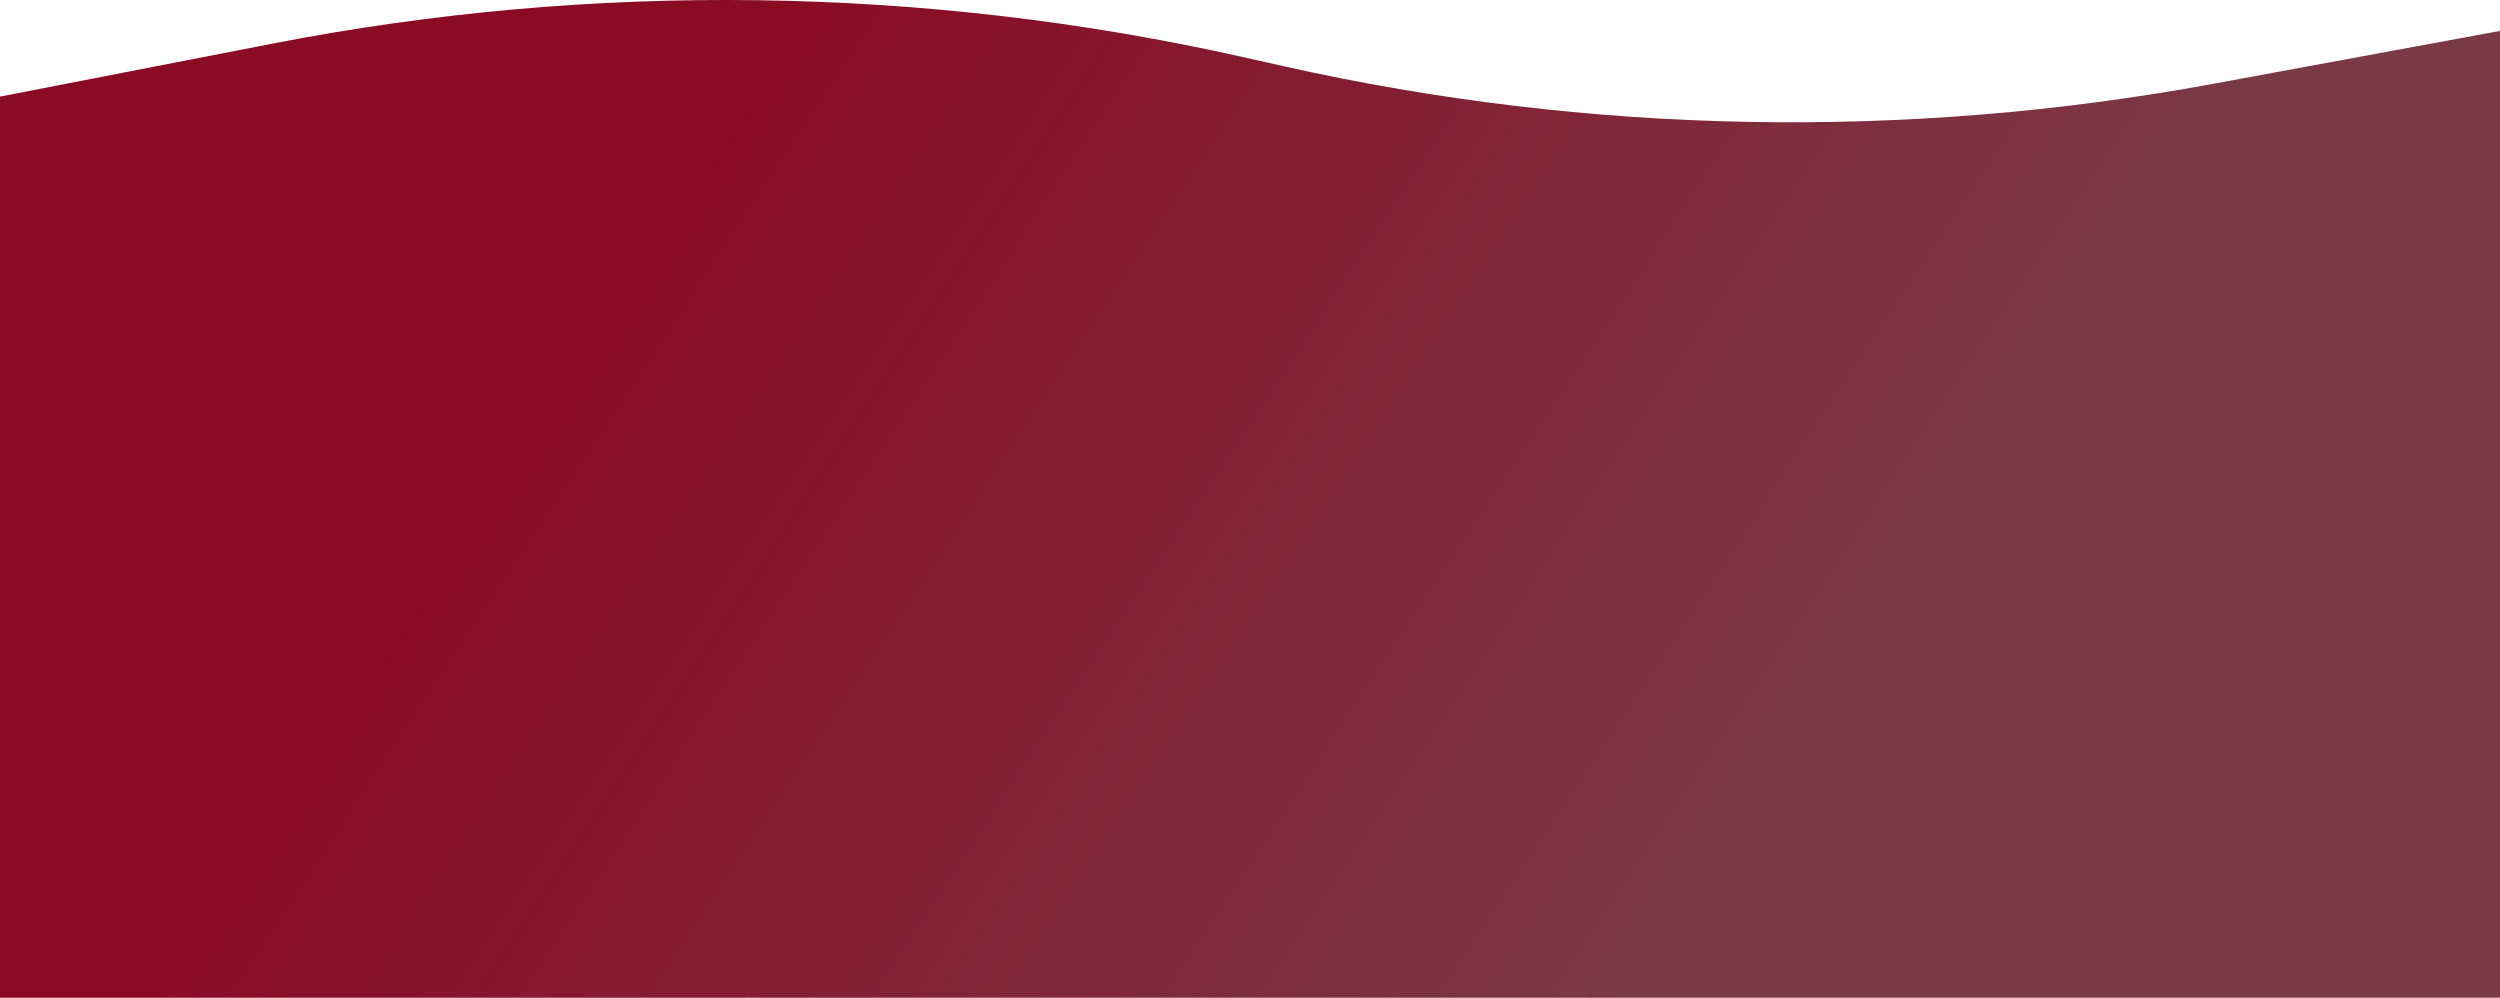 <svg width="1660" height="663" viewBox="0 0 1660 663" fill="none" xmlns="http://www.w3.org/2000/svg">
<path d="M0 64.15L181.805 28.798C393.936 -12.451 614.654 -9.346 825.067 37.847L852.869 44.082C1054.37 89.276 1265.57 93.259 1469.22 55.707L1660 20.529V662.5H0V64.15Z" fill="url(#paint0_linear_510_3)"/>
<defs>
<linearGradient id="paint0_linear_510_3" x1="494" y1="61" x2="1181.02" y2="515.352" gradientUnits="userSpaceOnUse">
<stop stop-color="#8A0B24"/>
<stop offset="1" stop-color="#7A3946"/>
</linearGradient>
</defs>
</svg>
